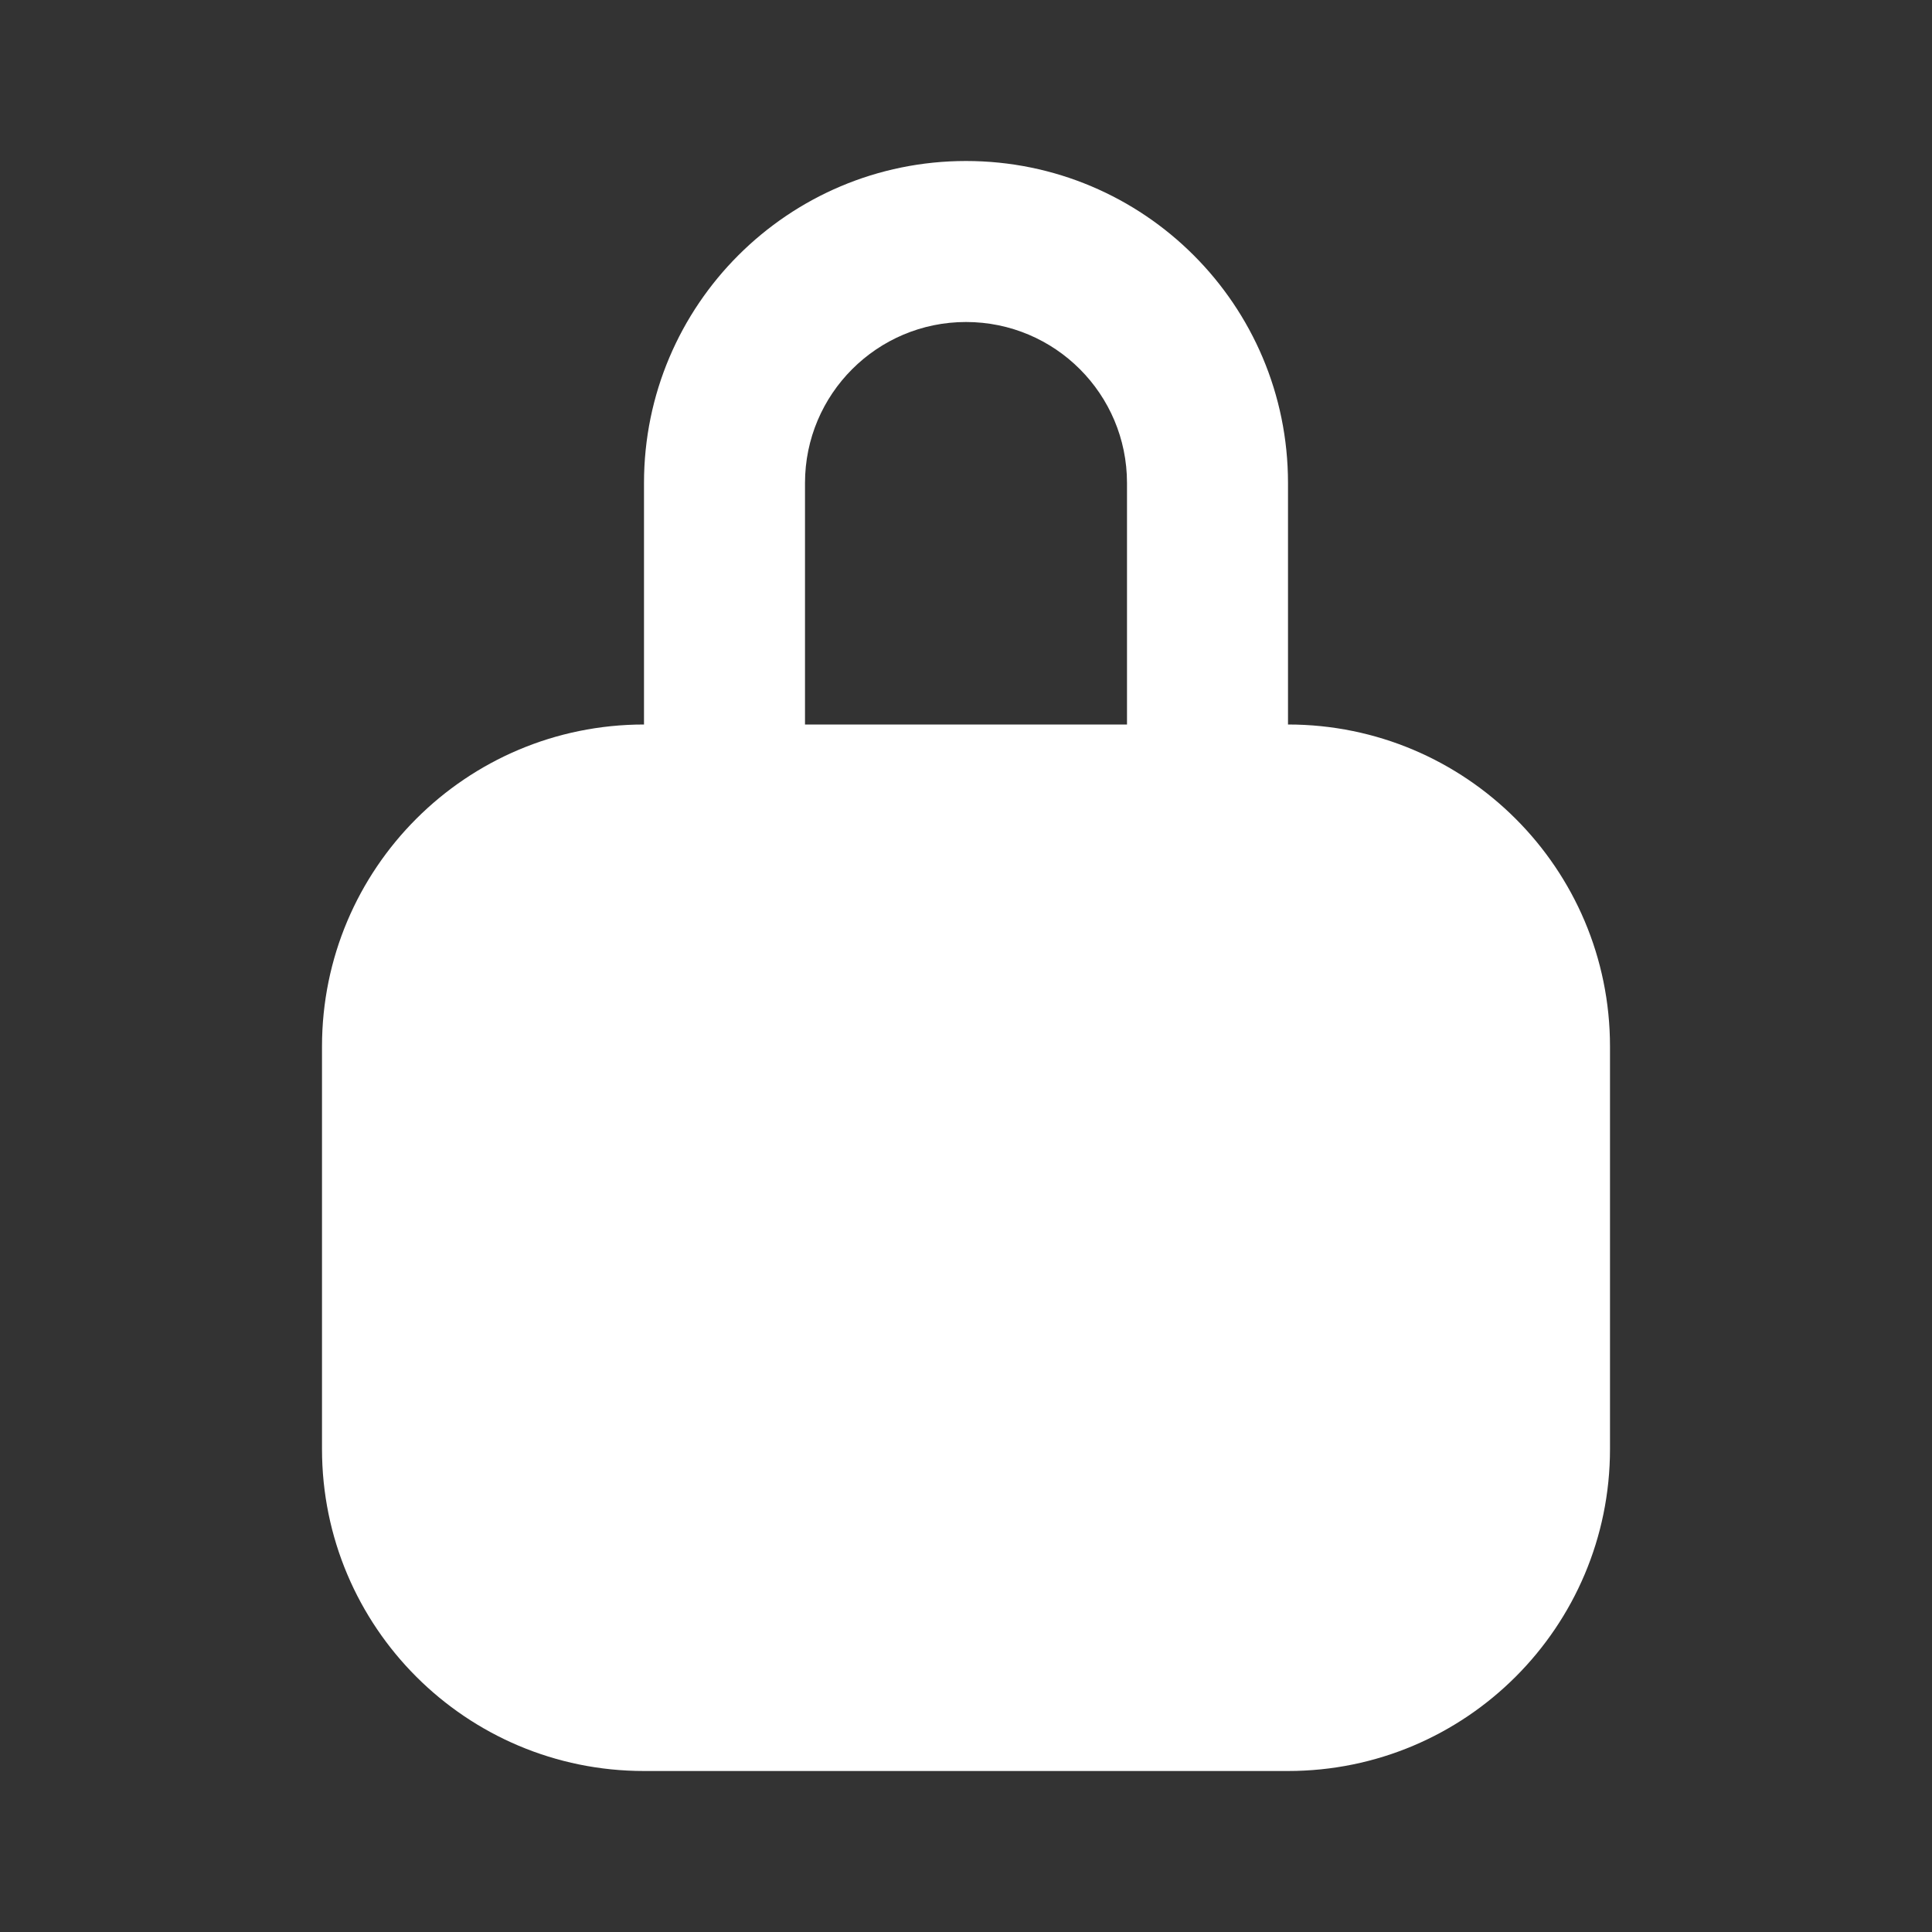 <svg width="12" height="12" viewBox="0 0 12 12" fill="none" xmlns="http://www.w3.org/2000/svg">
<rect x="0" y="0" width="12" height="12" fill="#333333" stroke="none"/>
<path fill-rule="evenodd" clip-rule="evenodd" d="M4 3C4 1.895 4.896 1 6 1C7.105 1 8 1.895 8 3V5H7V3C7 2.448 6.553 2 6 2C5.448 2 5 2.448 5 3V5H4V3Z" fill="white"/>
<path fill-rule="evenodd" clip-rule="evenodd" d="M4 4.5C2.895 4.5 2 5.395 2 6.5V9C2 10.105 2.895 11 4 11H8C9.104 11 10 10.105 10 9V6.5C10 5.395 9.104 4.5 8 4.5H4Z" fill="white"/>
</svg>
